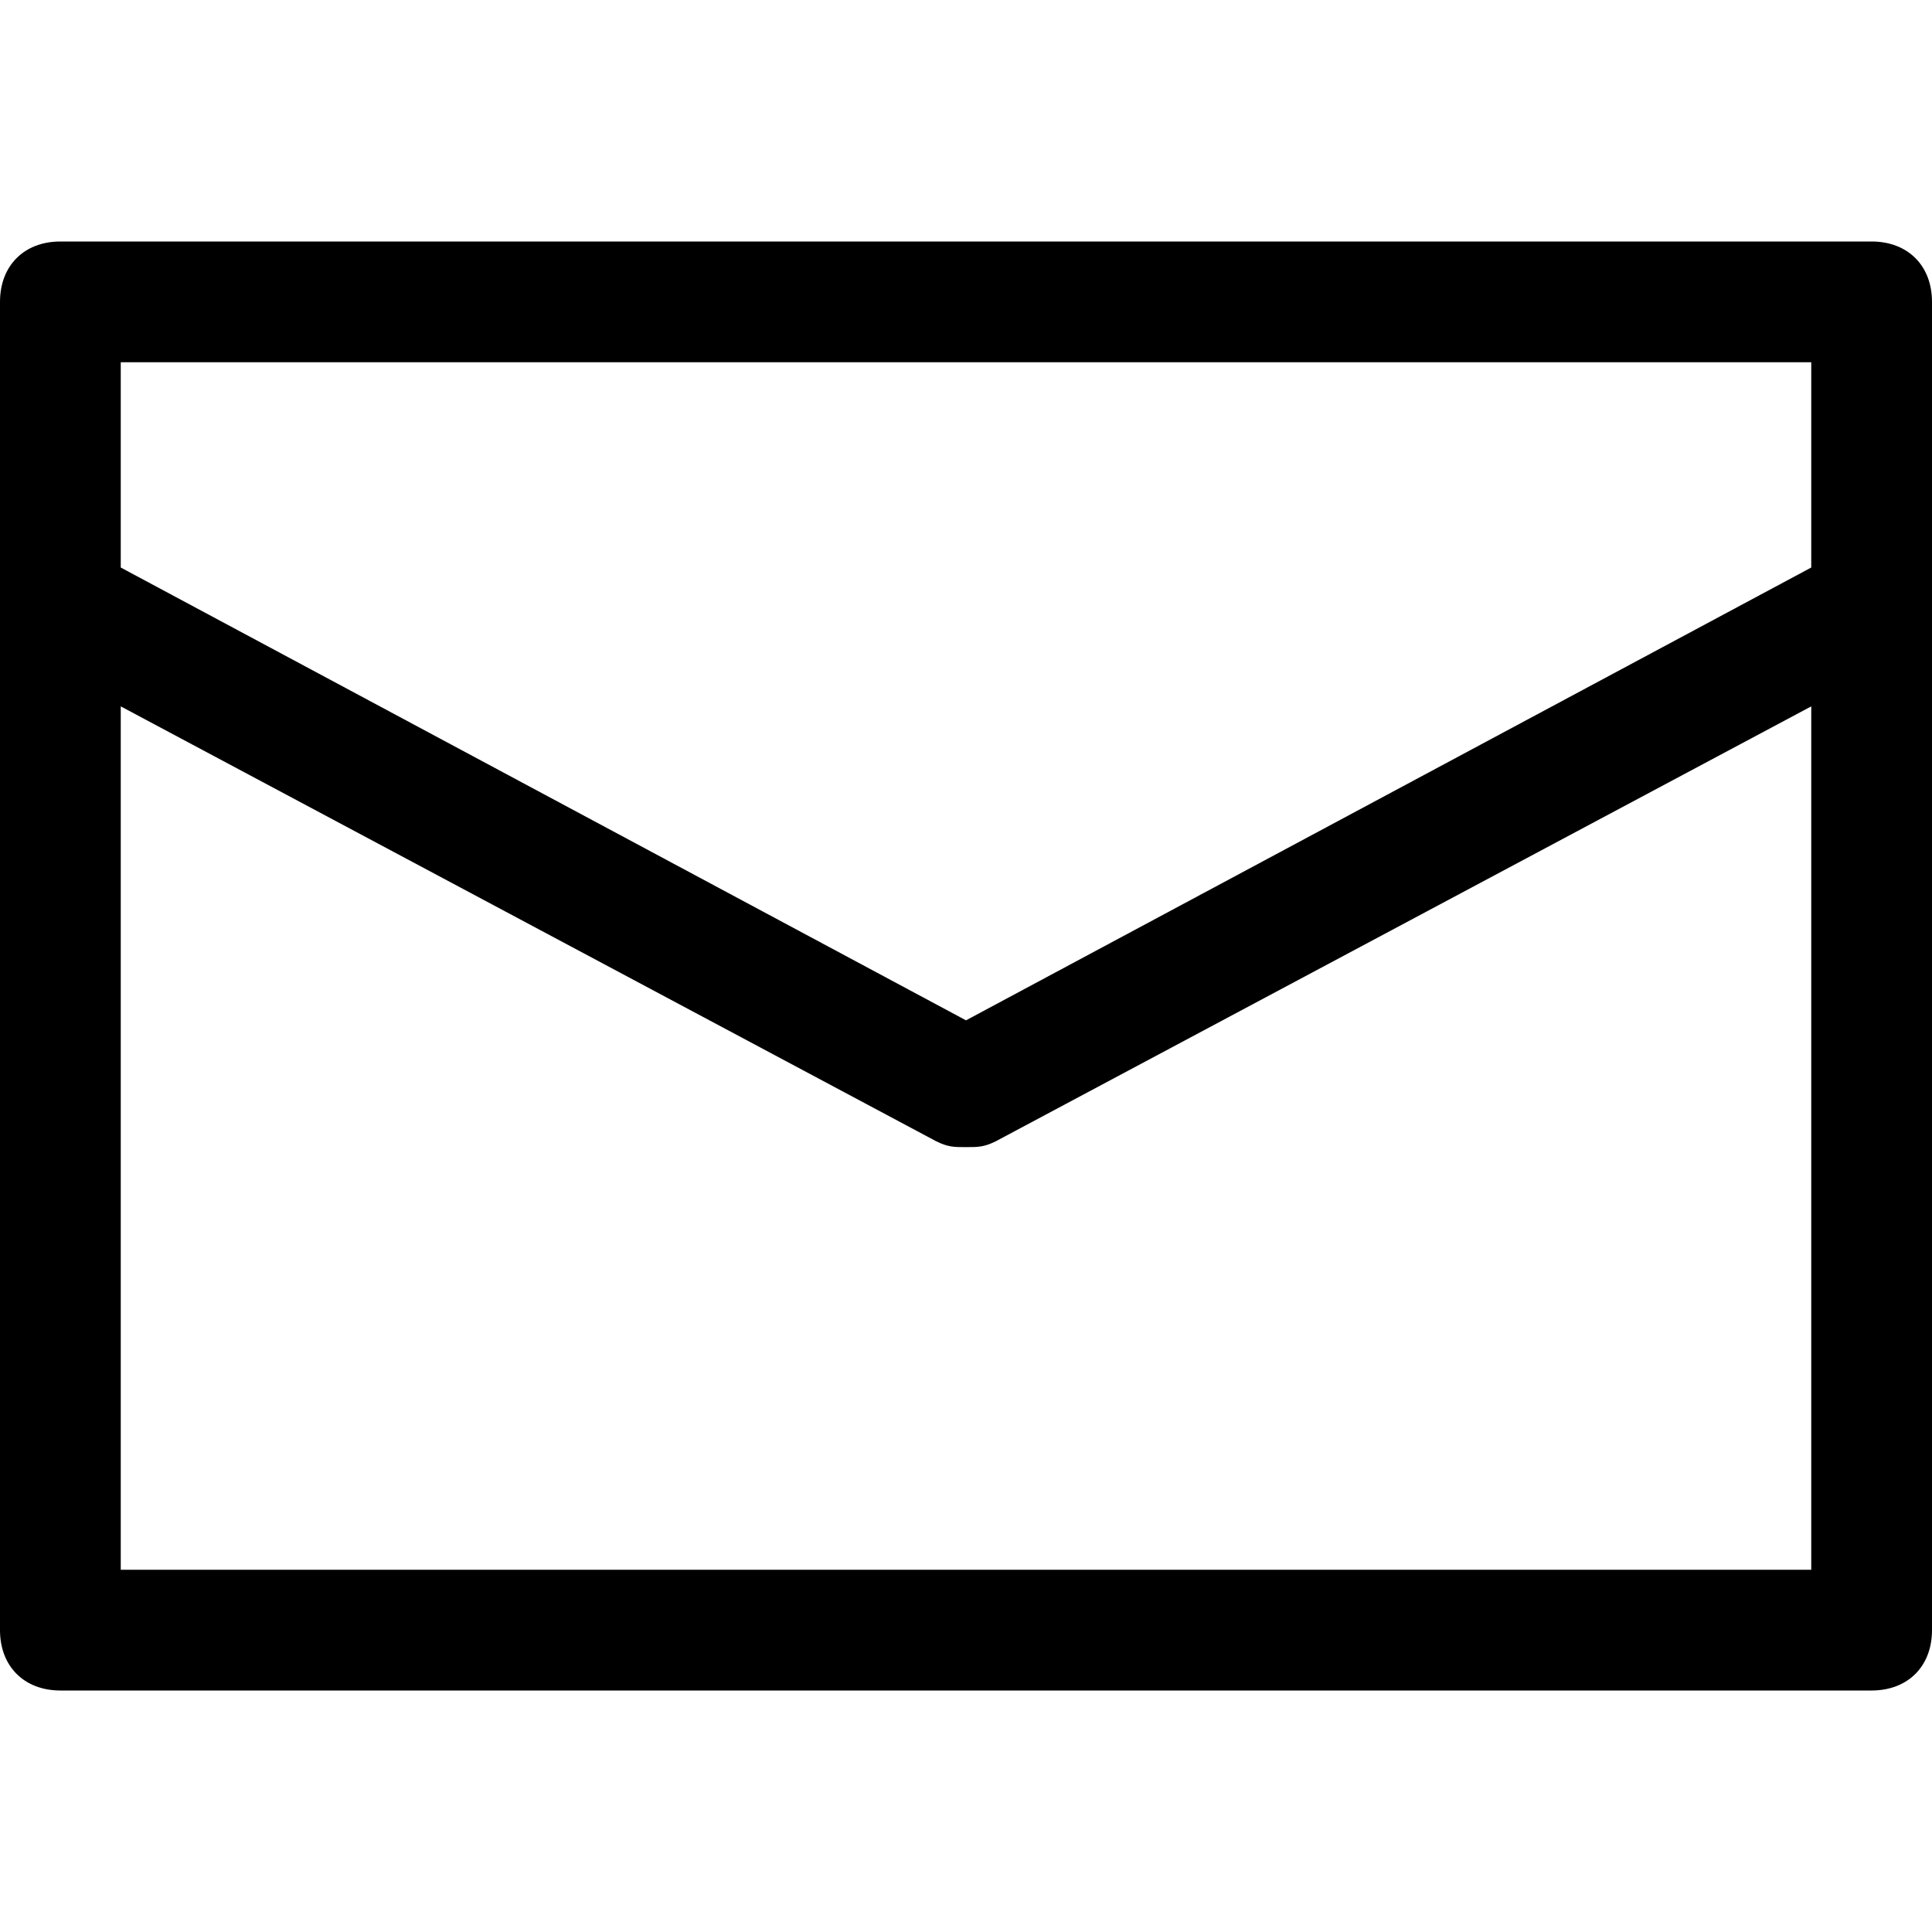 <?xml version="1.0" encoding="utf-8"?>
<!-- Generator: Adobe Illustrator 18.1.1, SVG Export Plug-In . SVG Version: 6.00 Build 0)  -->
<!DOCTYPE svg PUBLIC "-//W3C//DTD SVG 1.1//EN" "http://www.w3.org/Graphics/SVG/1.1/DTD/svg11.dtd">
<svg version="1.1" id="Layer_1" xmlns="http://www.w3.org/2000/svg" xmlns:xlink="http://www.w3.org/1999/xlink" x="0px" y="0px"
	 width="32px" height="32px" viewBox="0 0 32 32" enable-background="new 0 0 32 32" xml:space="preserve">
<path d="M31,4H1C0.4,4,0,4.4,0,5v5v17c0,0.6,0.4,1,1,1h30c0.6,0,1-0.4,1-1V10V5C32,4.4,31.6,4,31,4z M2,6h28v3.4l-14,7.5L2,9.4V6z
	 M2,26V11.7l13.5,7.2C15.7,19,15.8,19,16,19s0.3,0,0.5-0.1L30,11.7V26H2z"/>
</svg>
